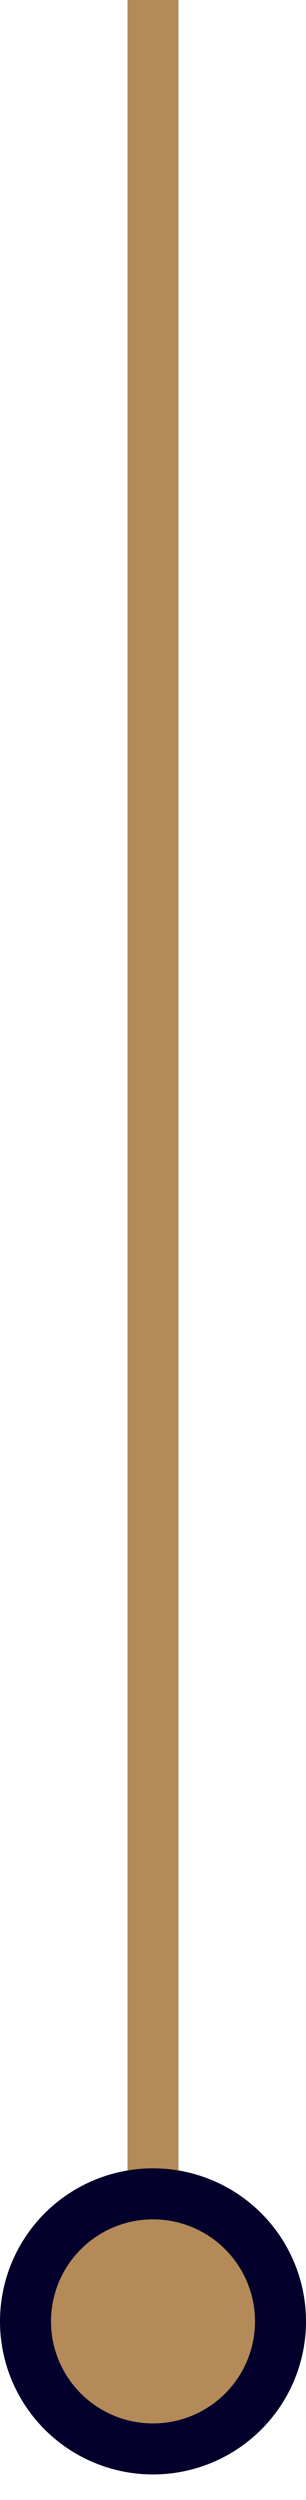 <svg width="6" height="49" viewBox="0 0 6 49" fill="none" xmlns="http://www.w3.org/2000/svg">
<path d="M3 45.5V0" stroke="#B38A58"/>
<circle cx="3" cy="45.5" r="2.5" fill="#B38A58" stroke="#03002B"/>
</svg>
